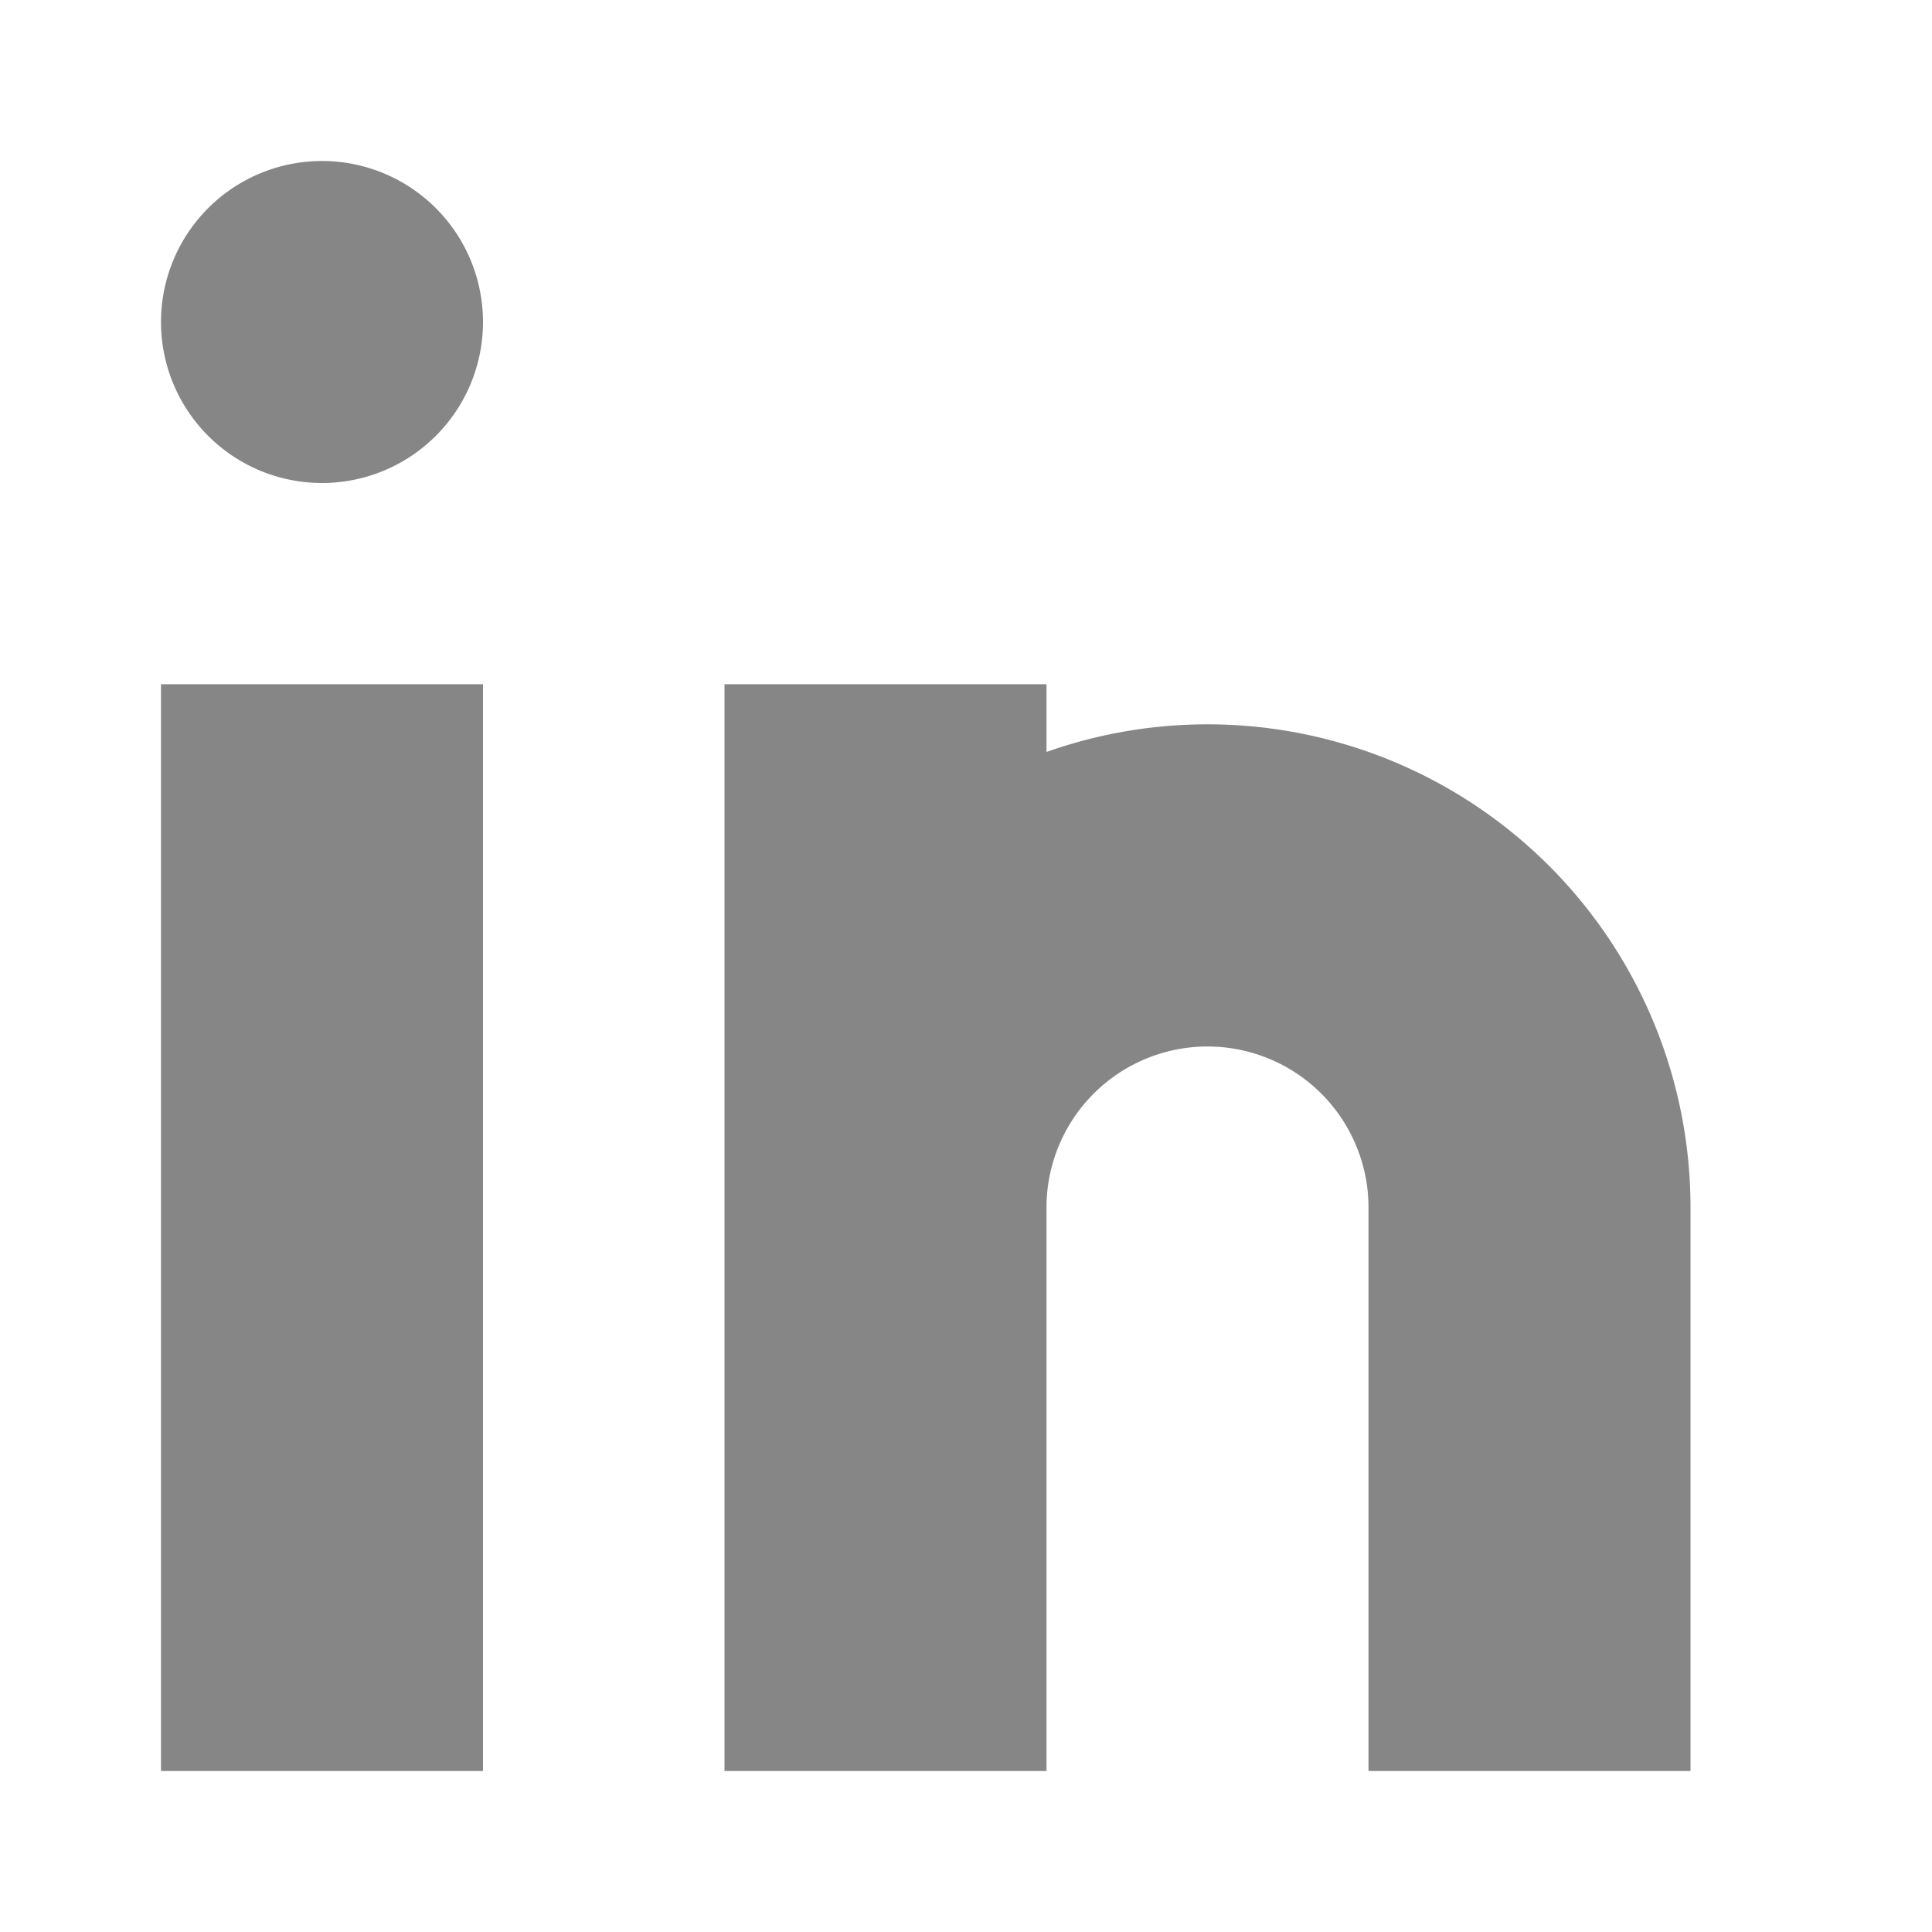 <svg width="24" height="24" fill="none" xmlns="http://www.w3.org/2000/svg">
    <path d="M6 4a2 2 0 1 1-4 0 2 2 0 0 1 4 0ZM6 8.5V22H2V8.5h4ZM9 8.5h4v.841A6 6 0 0 1 21 15v7h-4v-7a2 2 0 1 0-4 0v7H9V8.5Z" fill="#868686"/>
</svg>
